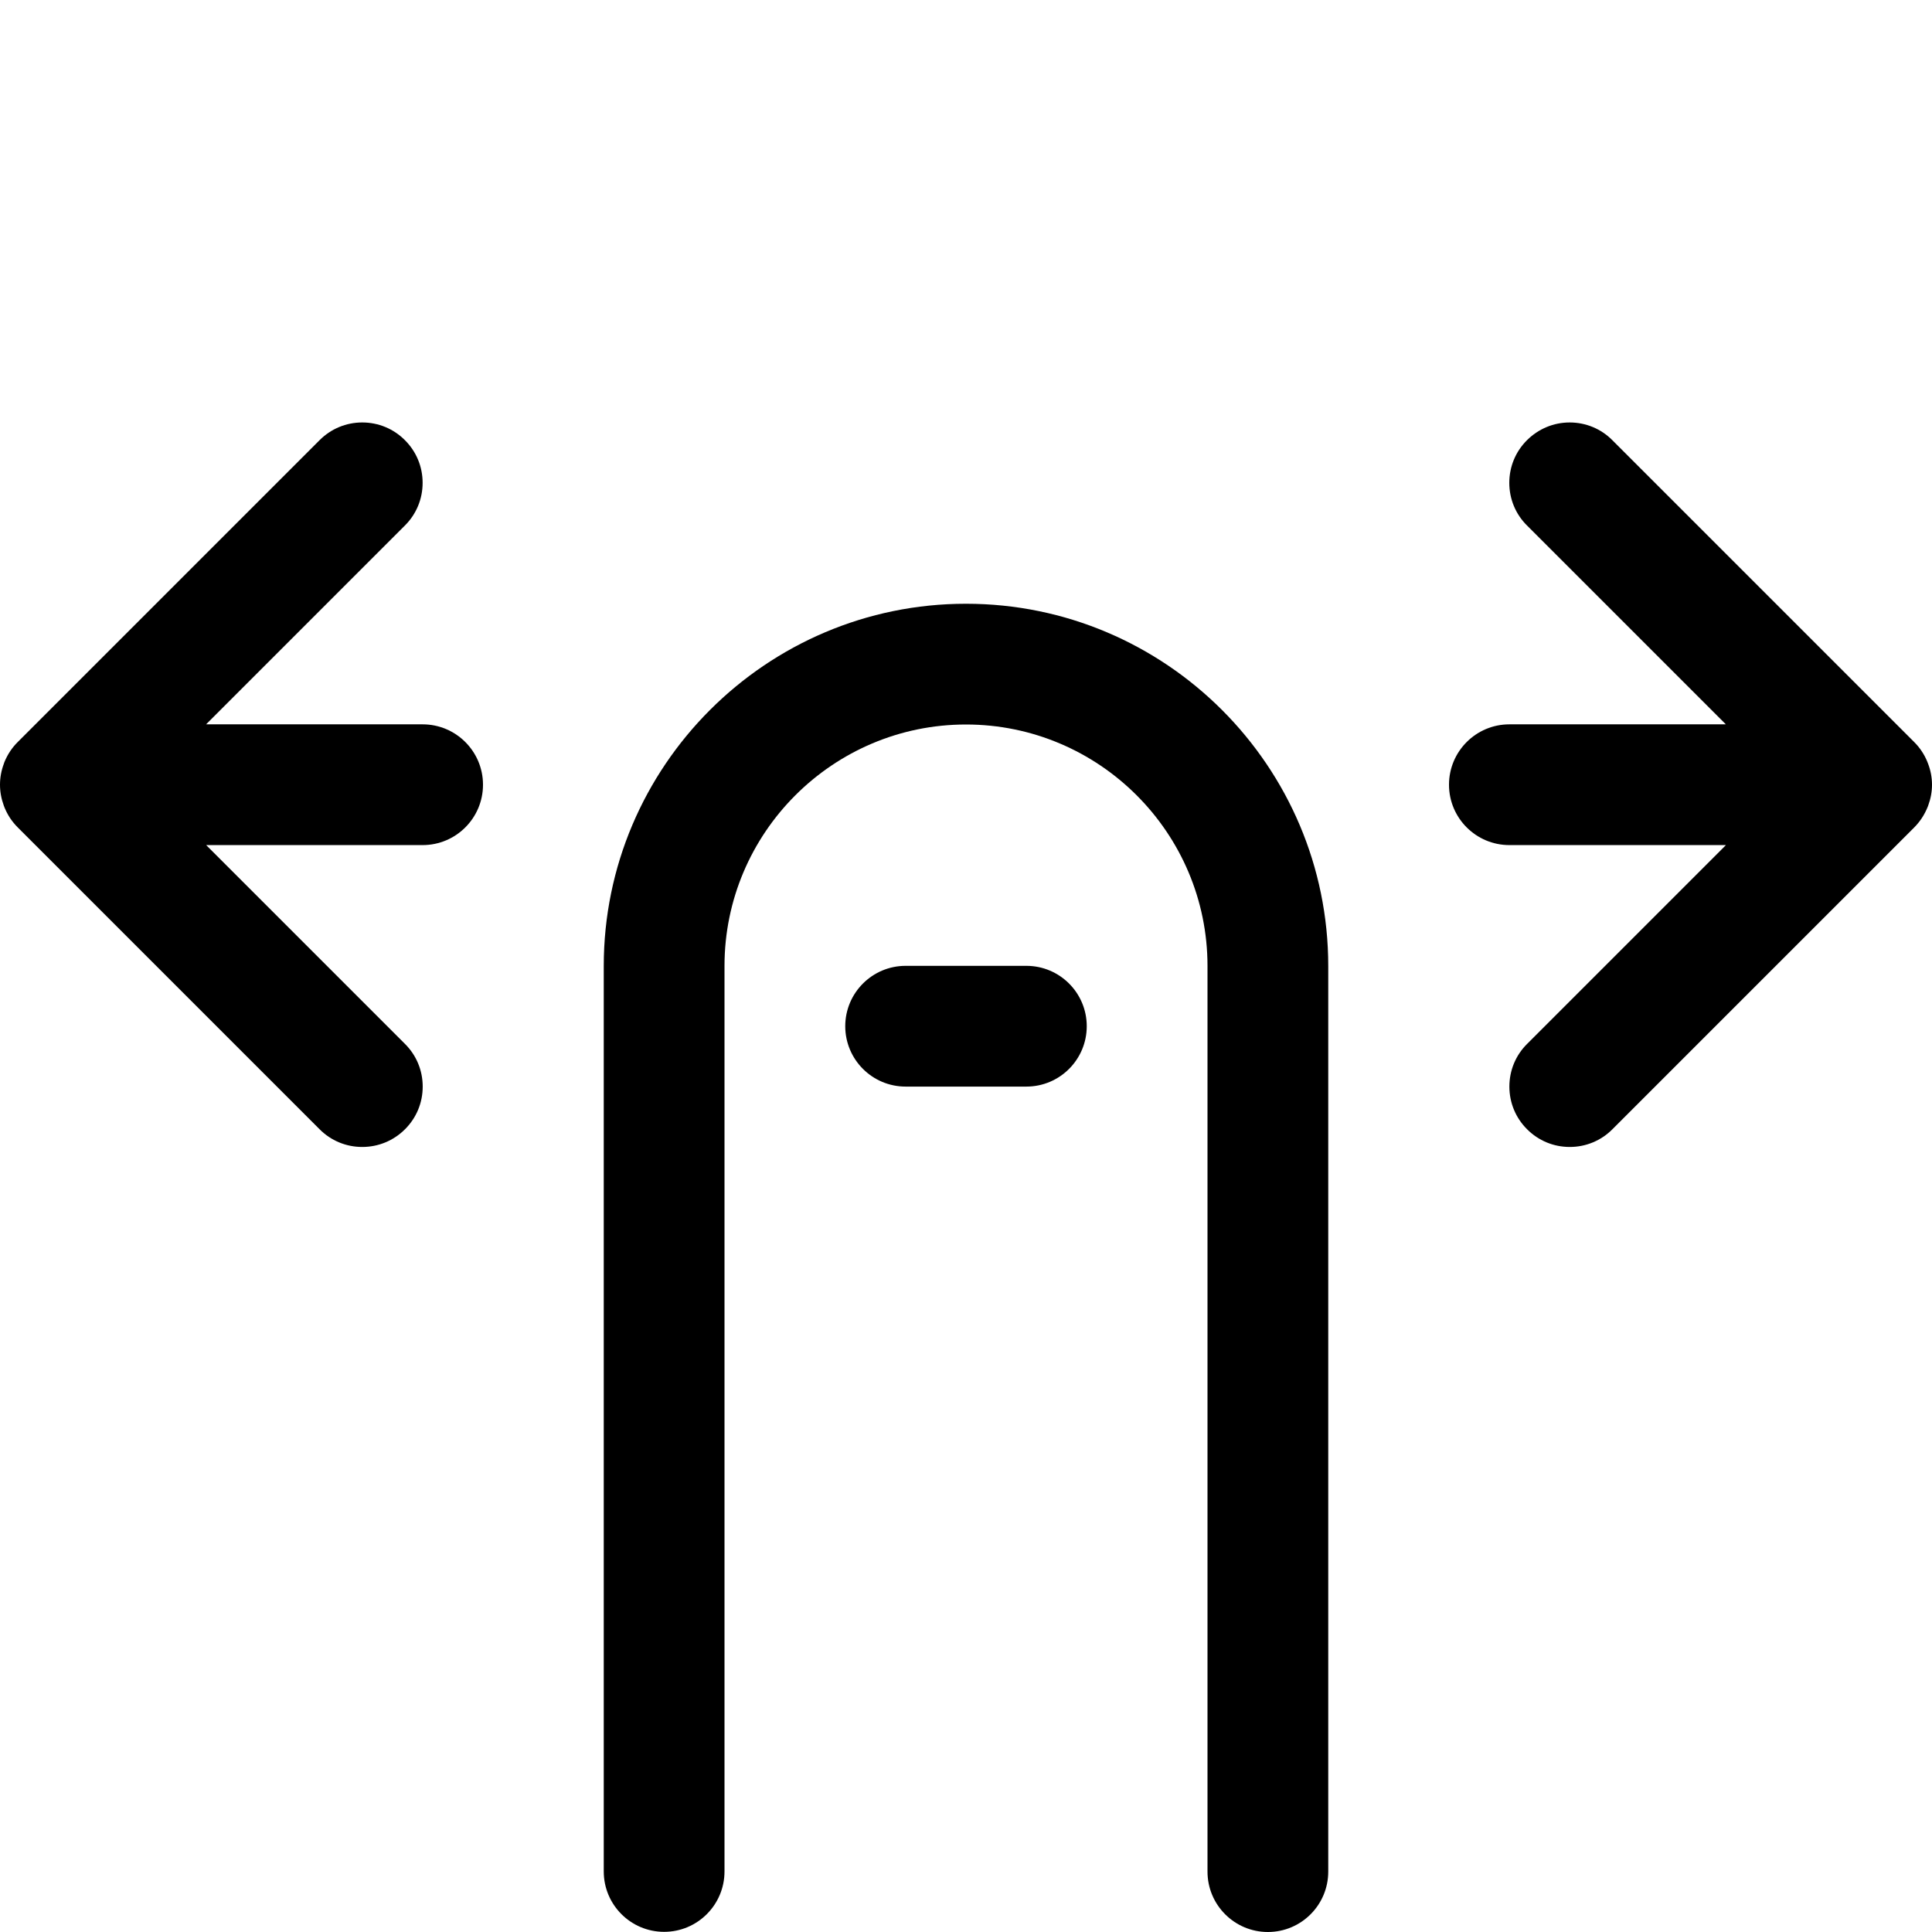 <?xml version="1.0" encoding="utf-8"?>
<!-- Generator: Adobe Illustrator 22.1.0, SVG Export Plug-In . SVG Version: 6.00 Build 0)  -->
<svg version="1.1" id="Layer_1" xmlns="http://www.w3.org/2000/svg" xmlns:xlink="http://www.w3.org/1999/xlink" x="0px" y="0px"
	 viewBox="0 0 24 24" style="enable-background:new 0 0 24 24;" xml:space="preserve">
<title>gesture-swipe-horizontal</title>
<g>
	<path d="M4.5,14.248c-0.2,0-0.389-0.078-0.53-0.22l-3.75-3.75c-0.07-0.07-0.125-0.152-0.163-0.245
		c-0.003-0.008-0.007-0.017-0.01-0.026C0.016,9.922,0,9.836,0,9.748C0,9.66,0.016,9.572,0.048,9.487
		C0.05,9.48,0.053,9.473,0.055,9.466C0.095,9.37,0.15,9.287,0.221,9.217L3.97,5.468c0.142-0.142,0.33-0.22,0.53-0.22
		s0.389,0.078,0.53,0.22c0.142,0.141,0.22,0.33,0.22,0.53s-0.078,0.389-0.22,0.53l-2.47,2.47H5.25C5.664,8.998,6,9.334,6,9.748
		s-0.336,0.75-0.75,0.75H2.561l2.47,2.47c0.142,0.141,0.22,0.33,0.22,0.53s-0.078,0.389-0.22,0.53
		C4.889,14.17,4.7,14.248,4.5,14.248z"/>
	<path d="M19.5,14.248c-0.2,0-0.389-0.078-0.53-0.22c-0.142-0.141-0.22-0.33-0.22-0.53s0.078-0.389,0.22-0.53l2.47-2.47H18.75
		c-0.414,0-0.75-0.336-0.75-0.75s0.336-0.75,0.75-0.75h2.689l-2.47-2.47c-0.142-0.141-0.22-0.33-0.22-0.53s0.078-0.389,0.22-0.53
		s0.33-0.22,0.53-0.22s0.389,0.078,0.53,0.22l3.75,3.75c0.07,0.07,0.125,0.152,0.163,0.245c0.003,0.008,0.007,0.017,0.01,0.026
		C23.983,9.57,24,9.658,24,9.748c0,0.087-0.016,0.174-0.047,0.258c-0.002,0.006-0.004,0.011-0.006,0.016
		c-0.042,0.104-0.098,0.186-0.168,0.257l-3.749,3.749C19.889,14.17,19.7,14.248,19.5,14.248z"/>
	<path d="M11.25,13.498c-0.414,0-0.75-0.336-0.75-0.75s0.336-0.75,0.75-0.75h1.5c0.414,0,0.75,0.336,0.75,0.75
		s-0.336,0.75-0.75,0.75H11.25z"/>
	<path d="M15.75,24C15.336,24,15,23.664,15,23.25V12c0-1.654-1.346-3-3-3c-1.654,0-3,1.346-3,3v11.248c0,0.414-0.336,0.75-0.75,0.75
		s-0.75-0.336-0.75-0.75V12c0-2.481,2.019-4.5,4.5-4.5c2.481,0,4.5,2.019,4.5,4.5v11.25C16.5,23.664,16.164,24,15.75,24z"/>
</g>
</svg>
